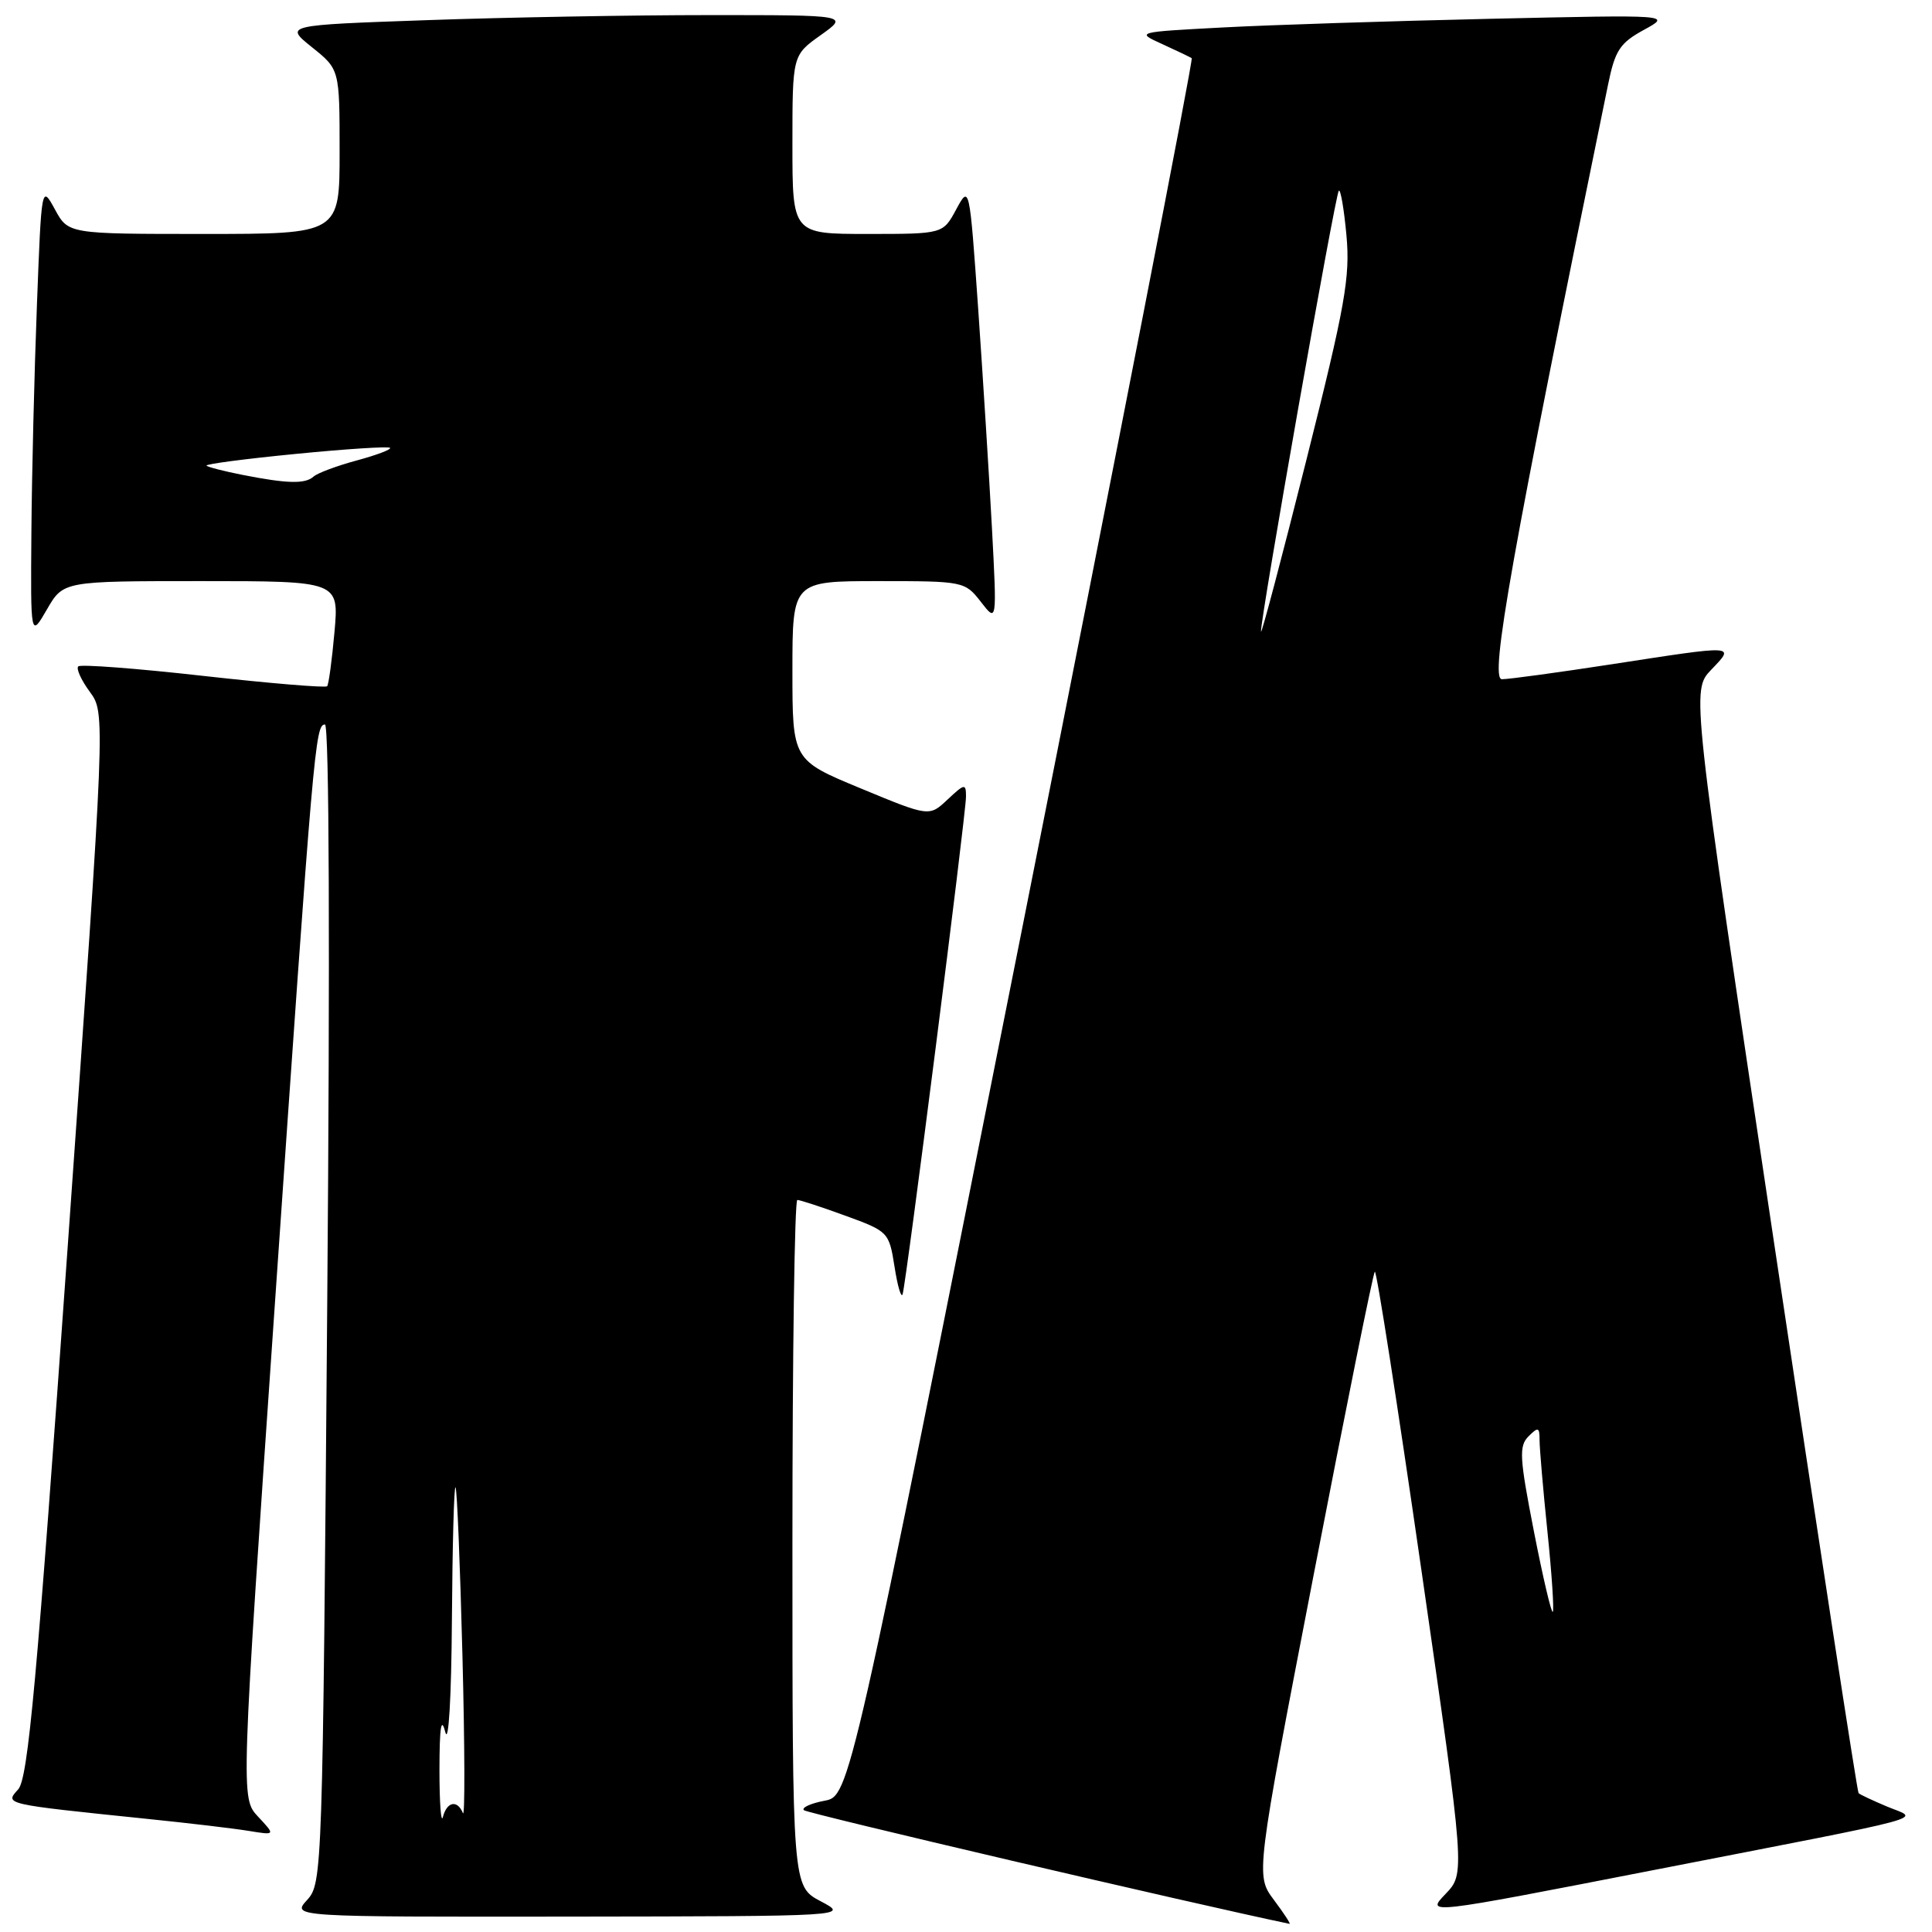 <?xml version="1.0" encoding="UTF-8" standalone="no"?>
<!DOCTYPE svg PUBLIC "-//W3C//DTD SVG 1.1//EN" "http://www.w3.org/Graphics/SVG/1.1/DTD/svg11.dtd" >
<svg xmlns="http://www.w3.org/2000/svg" xmlns:xlink="http://www.w3.org/1999/xlink" version="1.1" viewBox="0 0 256 256">
 <g >
 <path fill="currentColor"
d=" M 168.80 251.75 C 166.37 248.50 166.37 248.50 174.06 208.71 C 178.29 186.83 181.94 168.73 182.17 168.50 C 182.40 168.27 185.18 186.12 188.36 208.16 C 194.14 248.24 194.14 248.24 191.54 250.96 C 188.93 253.68 188.93 253.68 218.72 247.87 C 257.40 240.33 254.30 241.17 250.05 239.38 C 248.15 238.58 246.44 237.78 246.27 237.60 C 246.09 237.42 241.03 204.47 235.03 164.39 C 224.12 91.50 224.12 91.50 226.74 88.75 C 229.92 85.43 230.21 85.45 213.61 88.01 C 206.52 89.10 199.95 90.00 199.01 90.00 C 197.35 90.00 200.28 73.58 213.07 11.24 C 214.00 6.67 214.64 5.70 217.82 3.96 C 221.50 1.95 221.50 1.95 197.50 2.49 C 184.30 2.79 168.32 3.30 162.00 3.64 C 150.50 4.25 150.50 4.25 154.00 5.84 C 155.93 6.72 157.68 7.56 157.91 7.71 C 158.13 7.86 148.02 59.73 135.45 122.98 C 112.58 237.99 112.58 237.99 109.24 238.61 C 107.41 238.96 106.18 239.52 106.52 239.86 C 106.96 240.29 158.06 252.25 170.87 254.92 C 171.07 254.97 170.14 253.54 168.80 251.75 Z  M 108.75 251.93 C 105.00 249.95 105.00 249.95 105.00 204.48 C 105.00 179.46 105.29 159.00 105.65 159.00 C 106.00 159.00 108.88 159.94 112.05 161.10 C 117.71 163.16 117.81 163.27 118.53 167.85 C 118.93 170.41 119.41 172.05 119.60 171.50 C 120.07 170.09 128.00 107.86 128.00 105.55 C 128.00 103.79 127.82 103.82 125.56 105.94 C 123.13 108.23 123.13 108.23 114.06 104.47 C 105.00 100.72 105.00 100.72 105.00 88.86 C 105.00 77.00 105.00 77.00 116.42 77.00 C 127.69 77.00 127.86 77.04 129.97 79.75 C 132.10 82.50 132.10 82.50 131.44 70.00 C 131.07 63.12 130.25 50.08 129.62 41.00 C 128.46 24.50 128.46 24.50 126.70 27.75 C 124.95 31.00 124.95 31.00 114.97 31.00 C 105.00 31.00 105.00 31.00 105.00 19.16 C 105.00 7.32 105.00 7.32 108.74 4.66 C 112.48 2.00 112.48 2.00 93.99 2.00 C 83.82 2.00 66.99 2.30 56.59 2.67 C 37.69 3.33 37.69 3.33 41.34 6.26 C 45.00 9.19 45.00 9.19 45.00 20.10 C 45.00 31.00 45.00 31.00 27.03 31.00 C 9.05 31.00 9.05 31.00 7.28 27.75 C 5.50 24.50 5.50 24.50 4.89 40.50 C 4.55 49.30 4.22 62.80 4.16 70.50 C 4.05 84.50 4.05 84.50 6.22 80.75 C 8.39 77.00 8.39 77.00 26.66 77.00 C 44.92 77.00 44.92 77.00 44.32 83.75 C 43.99 87.46 43.55 90.69 43.35 90.93 C 43.14 91.16 35.76 90.55 26.94 89.56 C 18.13 88.57 10.67 88.00 10.37 88.30 C 10.07 88.60 10.76 90.12 11.90 91.67 C 13.98 94.50 13.98 94.50 8.99 164.92 C 4.88 222.96 3.72 235.65 2.41 237.10 C 0.61 239.09 0.41 239.04 19.50 241.01 C 25.00 241.57 31.07 242.29 33.00 242.61 C 36.50 243.18 36.50 243.18 34.20 240.72 C 31.90 238.26 31.90 238.26 36.45 172.38 C 41.55 98.62 41.77 96.00 43.06 96.00 C 43.62 96.00 43.74 126.24 43.36 172.75 C 42.75 248.21 42.71 249.54 40.70 251.75 C 38.65 254.00 38.65 254.00 75.58 253.96 C 112.50 253.91 112.50 253.91 108.75 251.93 Z  M 203.24 202.86 C 201.34 193.14 201.25 191.61 202.54 190.32 C 203.82 189.04 204.00 189.10 204.00 190.82 C 204.00 191.90 204.47 197.39 205.05 203.01 C 205.63 208.63 205.94 213.39 205.75 213.58 C 205.56 213.77 204.43 208.95 203.24 202.86 Z  M 167.09 83.69 C 166.94 82.35 176.93 25.73 177.40 25.27 C 177.63 25.03 178.09 27.69 178.41 31.17 C 178.92 36.71 178.26 40.44 173.09 61.00 C 169.84 73.93 167.14 84.13 167.09 83.69 Z  M 58.23 234.50 C 58.24 228.86 58.46 227.39 59.00 229.50 C 59.44 231.25 59.81 225.02 59.88 214.58 C 59.95 204.73 60.16 196.85 60.36 197.08 C 60.56 197.31 60.97 207.40 61.28 219.50 C 61.59 231.60 61.61 240.94 61.34 240.25 C 60.61 238.45 59.22 238.71 58.69 240.75 C 58.44 241.71 58.23 238.90 58.23 234.50 Z  M 32.11 62.92 C 29.70 62.44 27.56 61.90 27.36 61.70 C 27.17 61.50 32.47 60.80 39.15 60.15 C 45.83 59.49 51.47 59.13 51.68 59.34 C 51.89 59.55 49.91 60.30 47.28 61.01 C 44.65 61.72 42.07 62.68 41.55 63.15 C 40.43 64.15 38.10 64.10 32.11 62.92 Z "/>
</g>
</svg>